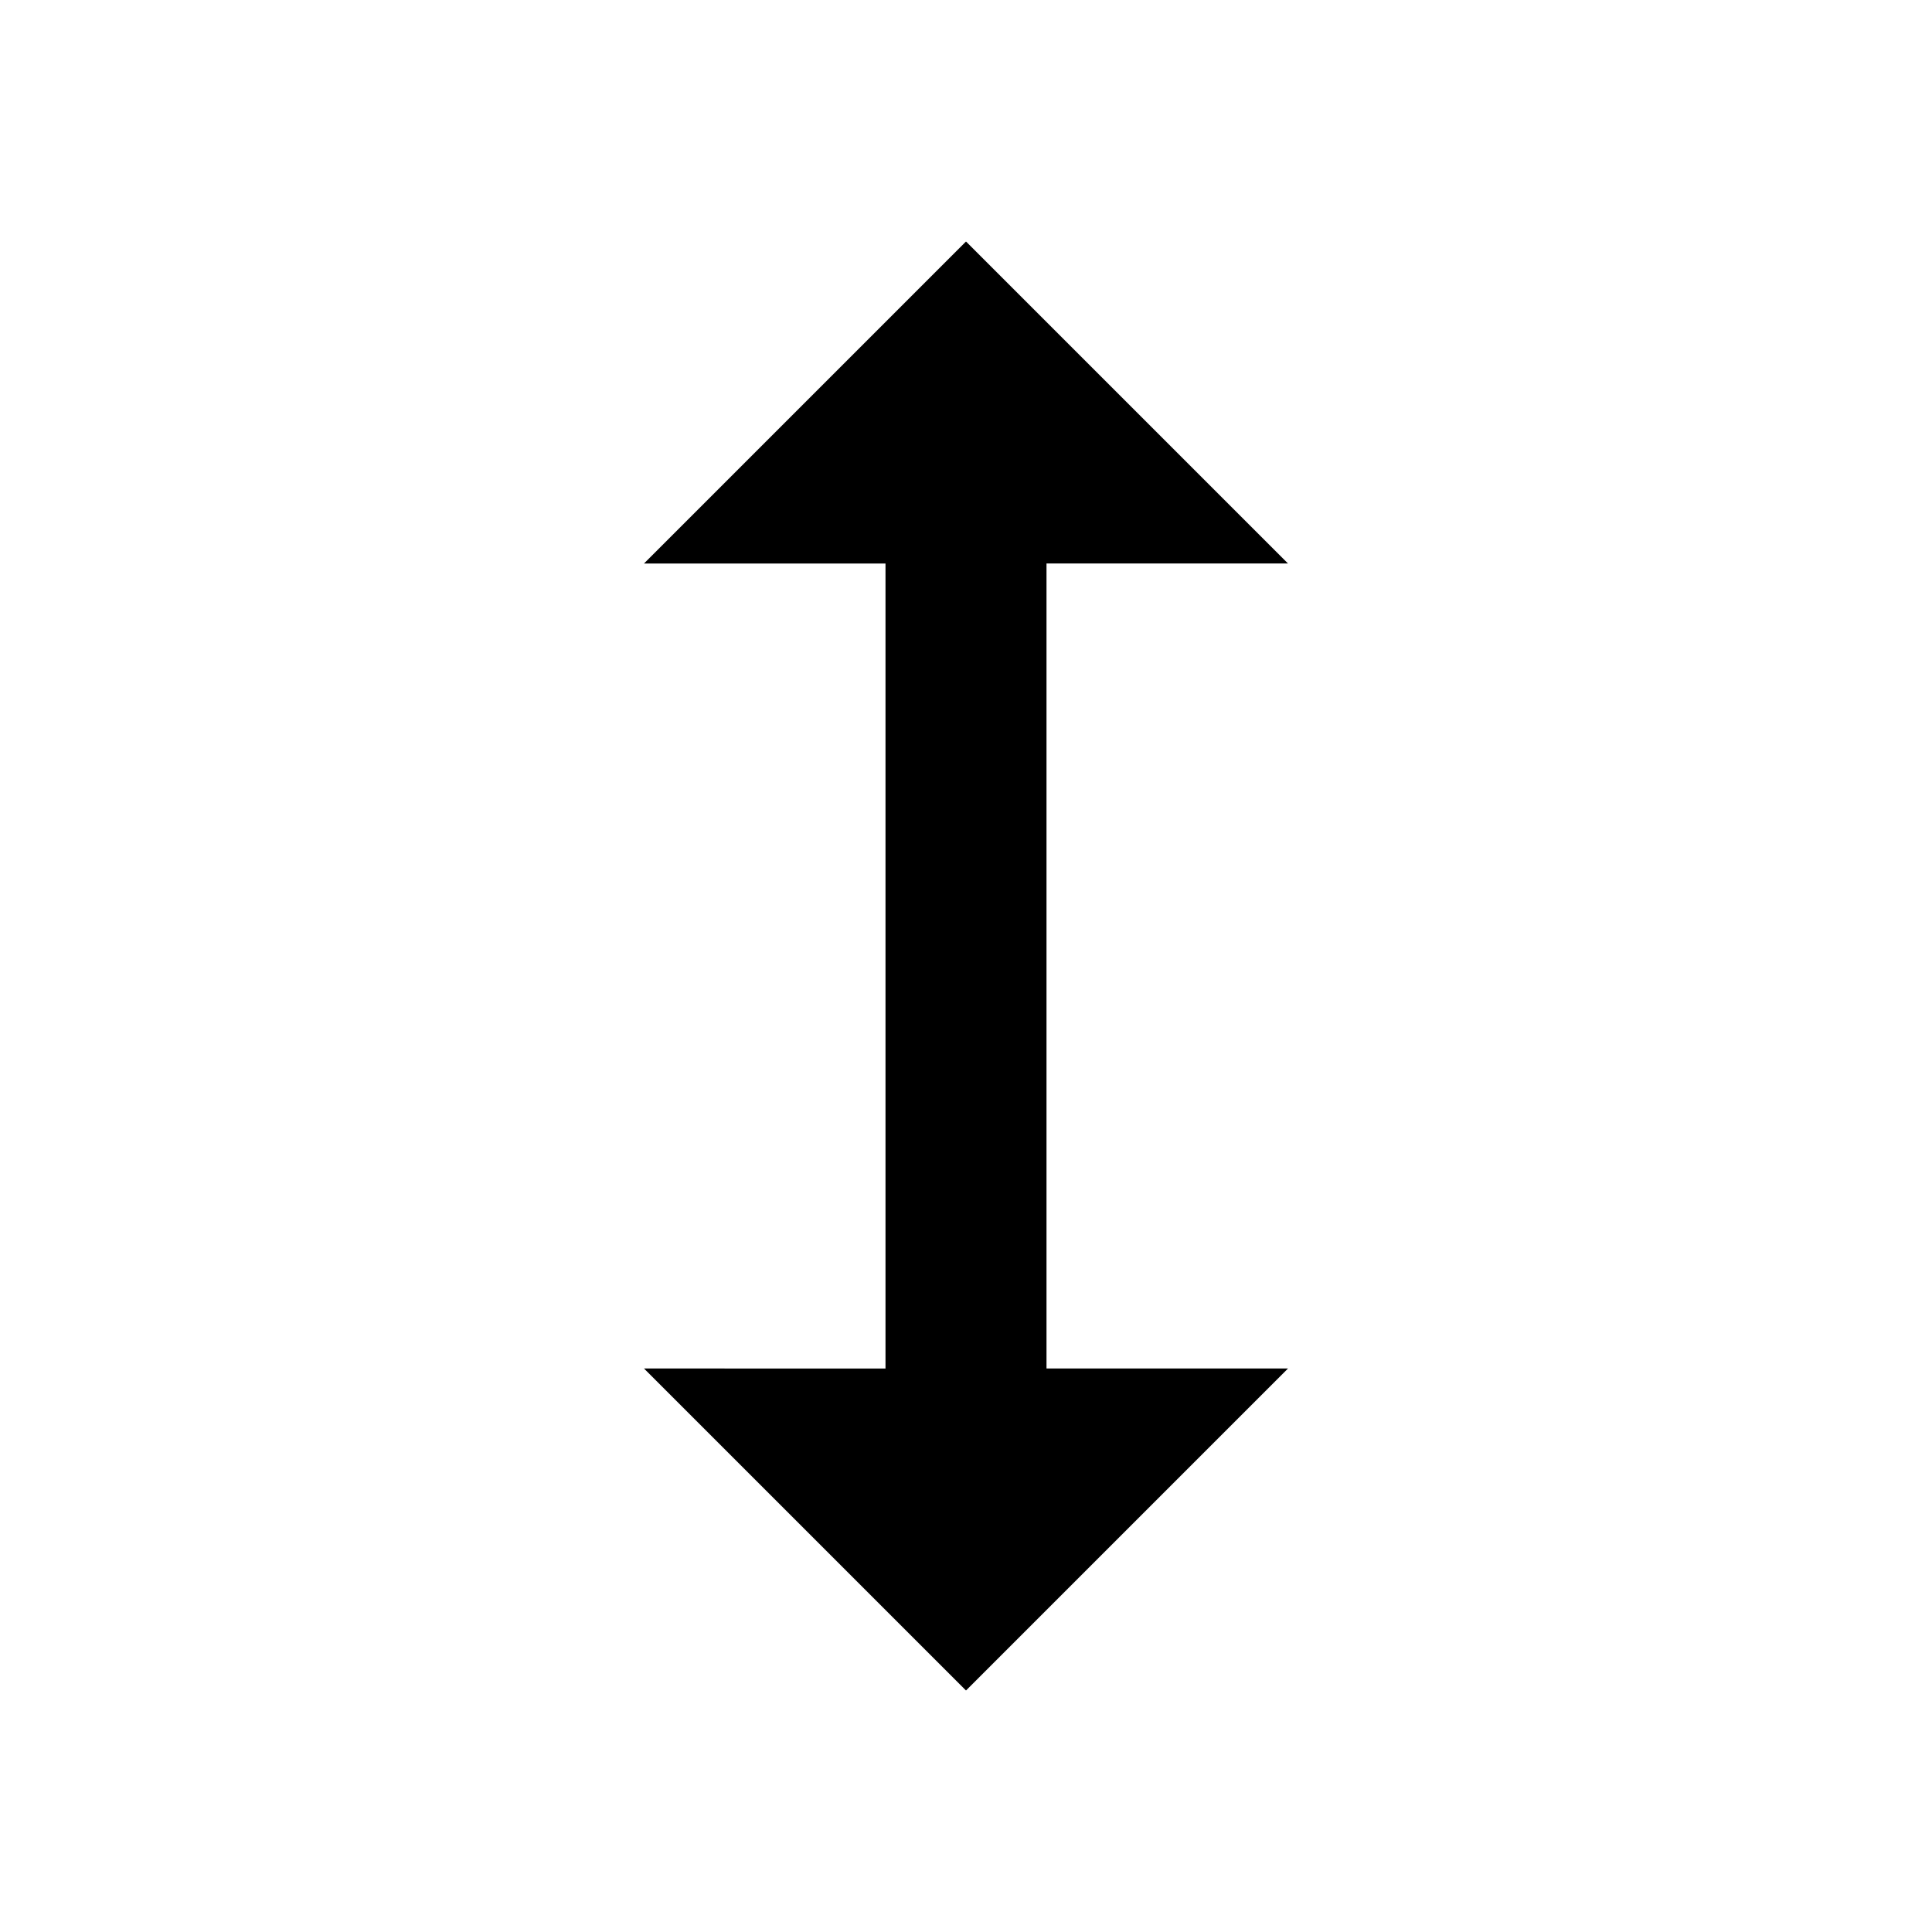 <?xml version="1.0" encoding="UTF-8" standalone="no"?>
<svg
   xmlns:dc="http://purl.org/dc/elements/1.1/"
   xmlns:cc="http://creativecommons.org/ns#"
   xmlns:rdf="http://www.w3.org/1999/02/22-rdf-syntax-ns#"
   xmlns:svg="http://www.w3.org/2000/svg"
   xmlns="http://www.w3.org/2000/svg"
   xmlns:sodipodi="http://sodipodi.sourceforge.net/DTD/sodipodi-0.dtd"
   xmlns:inkscape="http://www.inkscape.org/namespaces/inkscape"
   version="1.1"
   width="24"
   height="24"
   viewBox="0 0 24 24"
   id="svg5208"
   sodipodi:docname="zoom.svg"
   inkscape:version="0.92.4 5da689c313, 2019-01-14">
  <defs
     id="defs5212" />
  <sodipodi:namedview
     pagecolor="#ffffff"
     bordercolor="#666666"
     borderopacity="1"
     objecttolerance="10"
     gridtolerance="10"
     guidetolerance="10"
     inkscape:pageopacity="0"
     inkscape:pageshadow="2"
     inkscape:window-width="1770"
     inkscape:window-height="1061"
     id="namedview5210"
     showgrid="false"
     inkscape:zoom="9.8333333"
     inkscape:cx="12"
     inkscape:cy="12"
     inkscape:window-x="150"
     inkscape:window-y="0"
     inkscape:window-maximized="1"
     inkscape:current-layer="svg5208" />
  <path
     d="M 12,3 8,7 h 3 c 0,3.333 0,6.667 0,10 H 8 l 4,4 4,-4 h -3 c 0,-3.333 0,-6.667 0,-10 h 3 z"
     id="path5765"
     inkscape:connector-curvature="0"
     sodipodi:nodetypes="ccccccccccc" />
</svg>
